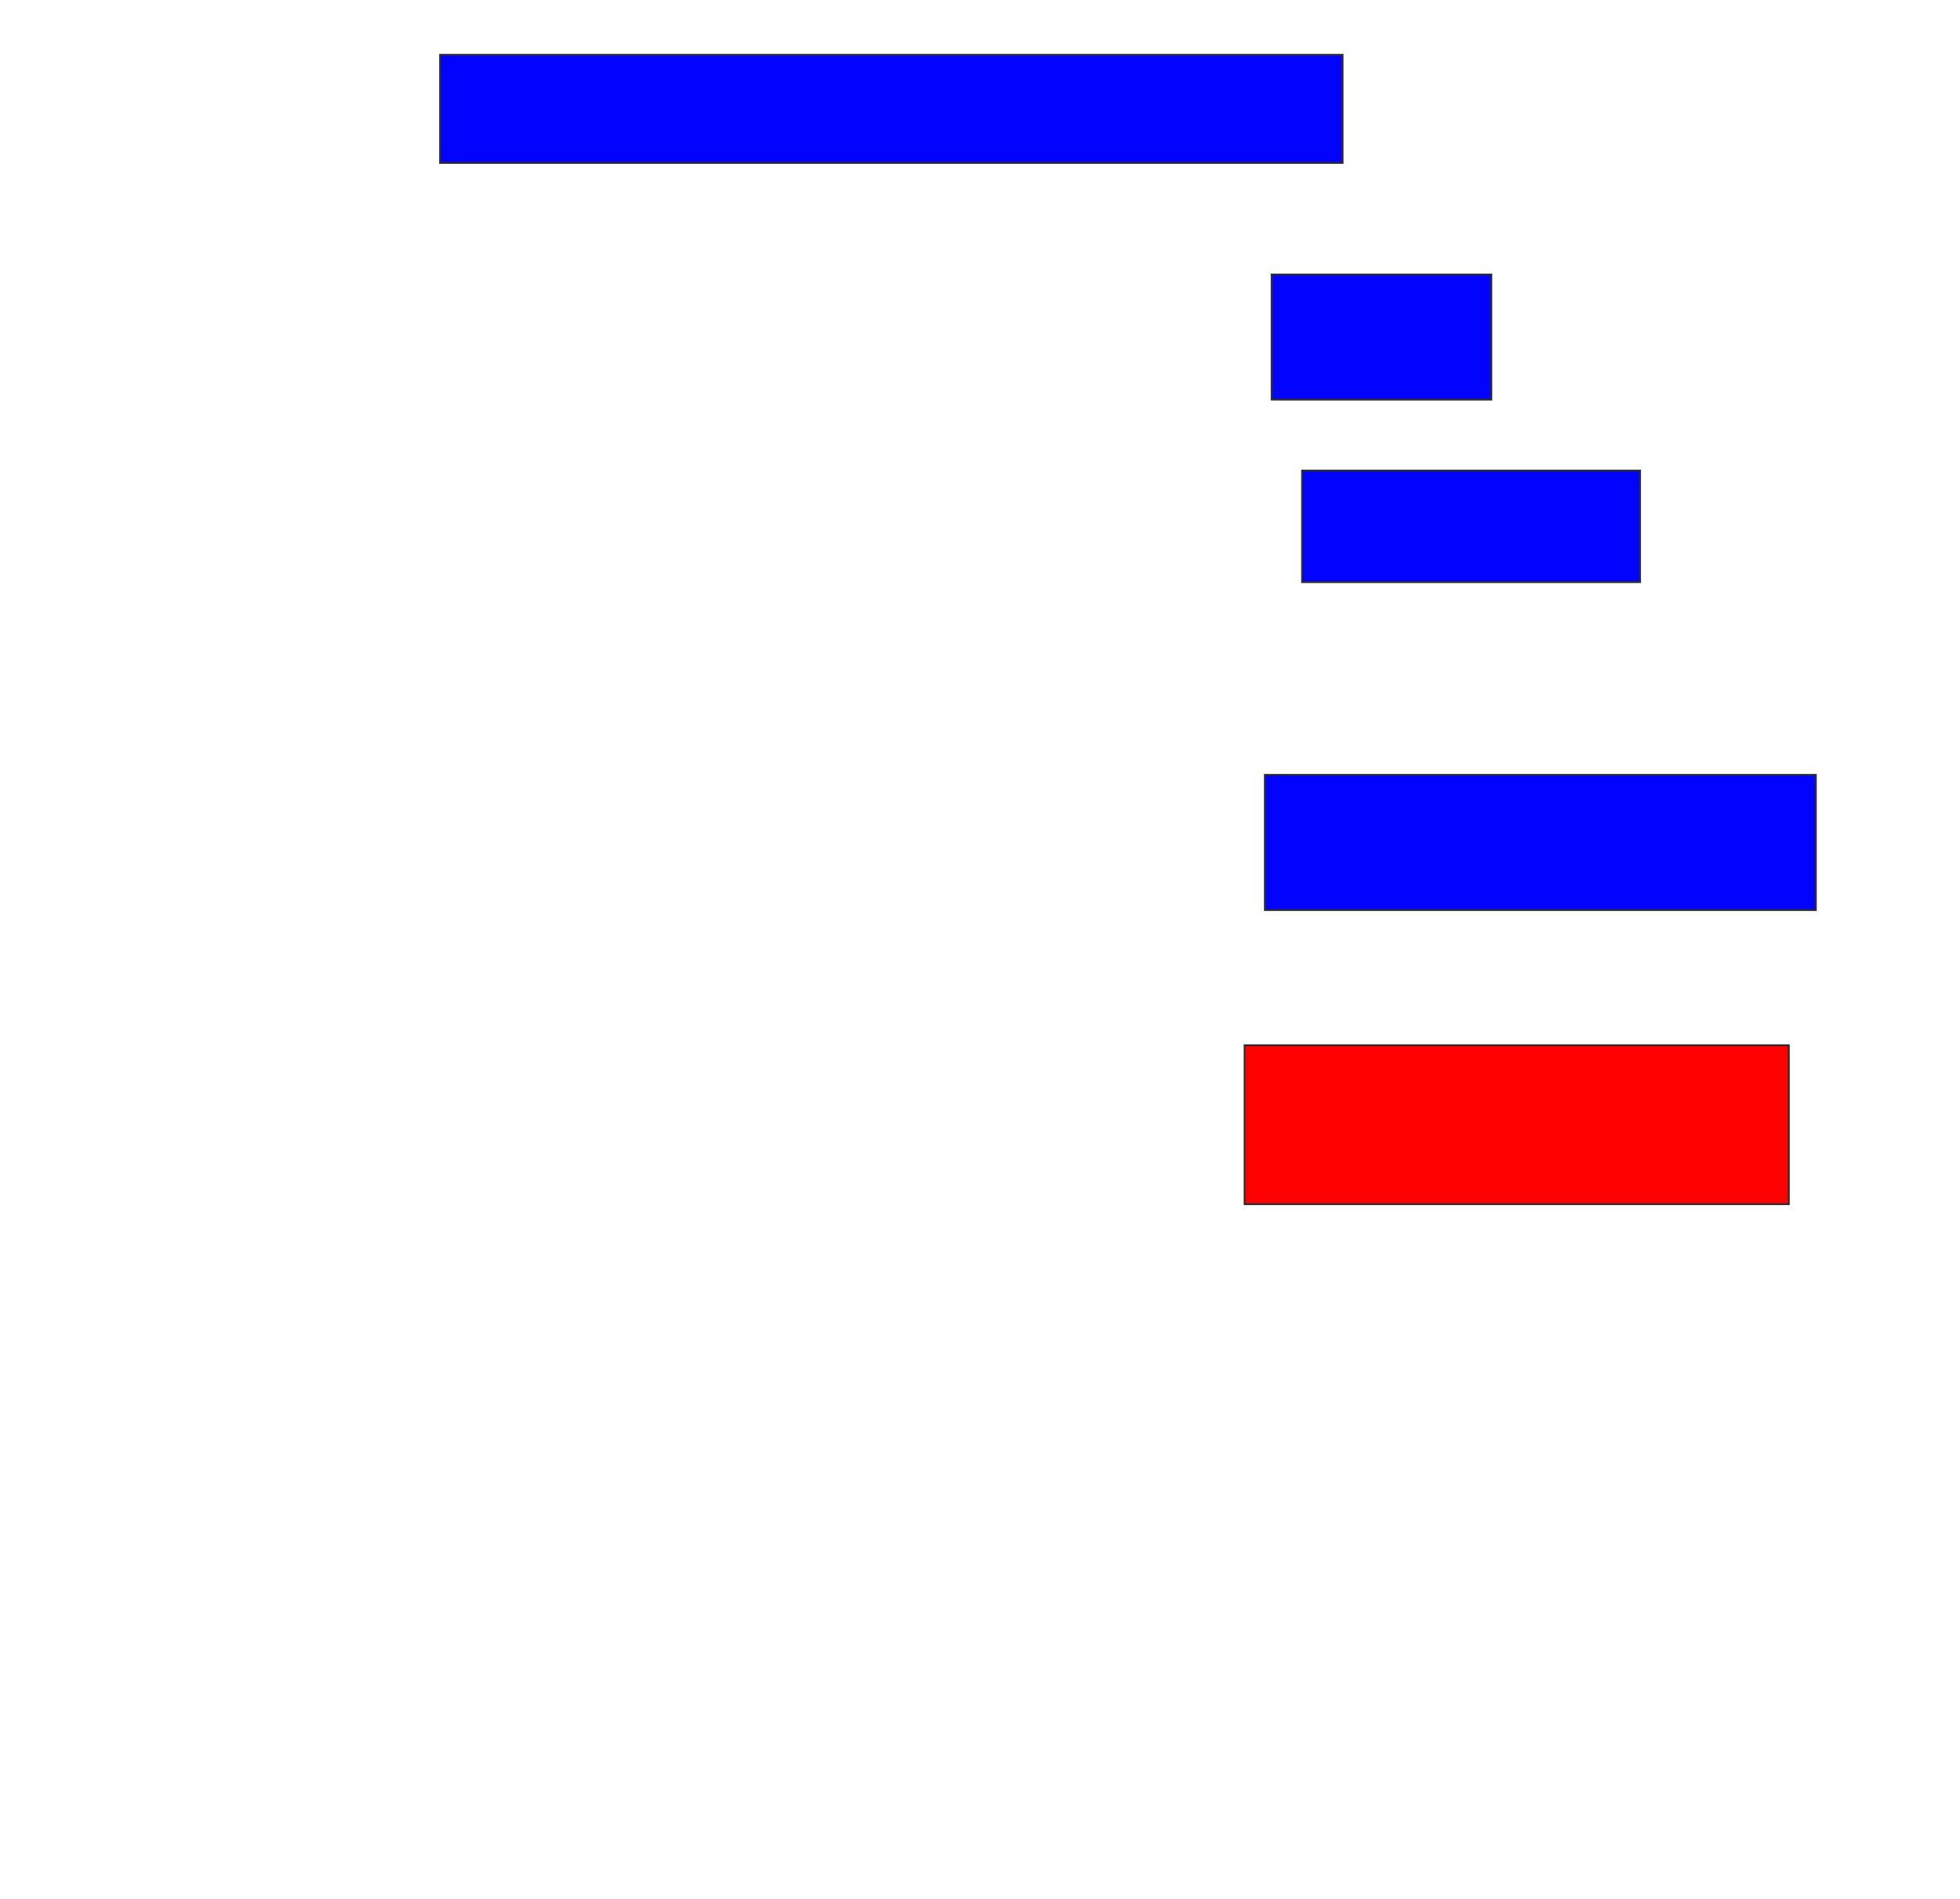 <svg xmlns="http://www.w3.org/2000/svg" width="1094" height="1060">
 <!-- Created with Image Occlusion Enhanced -->
 <g>
  <title>Labels</title>
 </g>
 <g>
  <title>Masks</title>
  <rect id="31b8d90f45c74ebbb8cf0700237beda2-ao-1" height="60.377" width="503.774" y="30.566" x="245.623" stroke="#2D2D2D" fill="#0203ff"/>
  <rect id="31b8d90f45c74ebbb8cf0700237beda2-ao-2" height="69.811" width="122.642" y="153.208" x="709.774" stroke="#2D2D2D" fill="#0203ff"/>
  <rect id="31b8d90f45c74ebbb8cf0700237beda2-ao-3" height="62.264" width="188.679" y="262.642" x="726.755" stroke="#2D2D2D" fill="#0203ff"/>
  <rect id="31b8d90f45c74ebbb8cf0700237beda2-ao-4" height="75.472" width="307.547" y="432.453" x="706" stroke="#2D2D2D" fill="#0203ff"/>
  <rect id="31b8d90f45c74ebbb8cf0700237beda2-ao-5" height="88.679" width="303.774" y="583.396" x="694.679" stroke="#2D2D2D" fill="#ff0200" class="qshape"/>
 </g>
</svg>